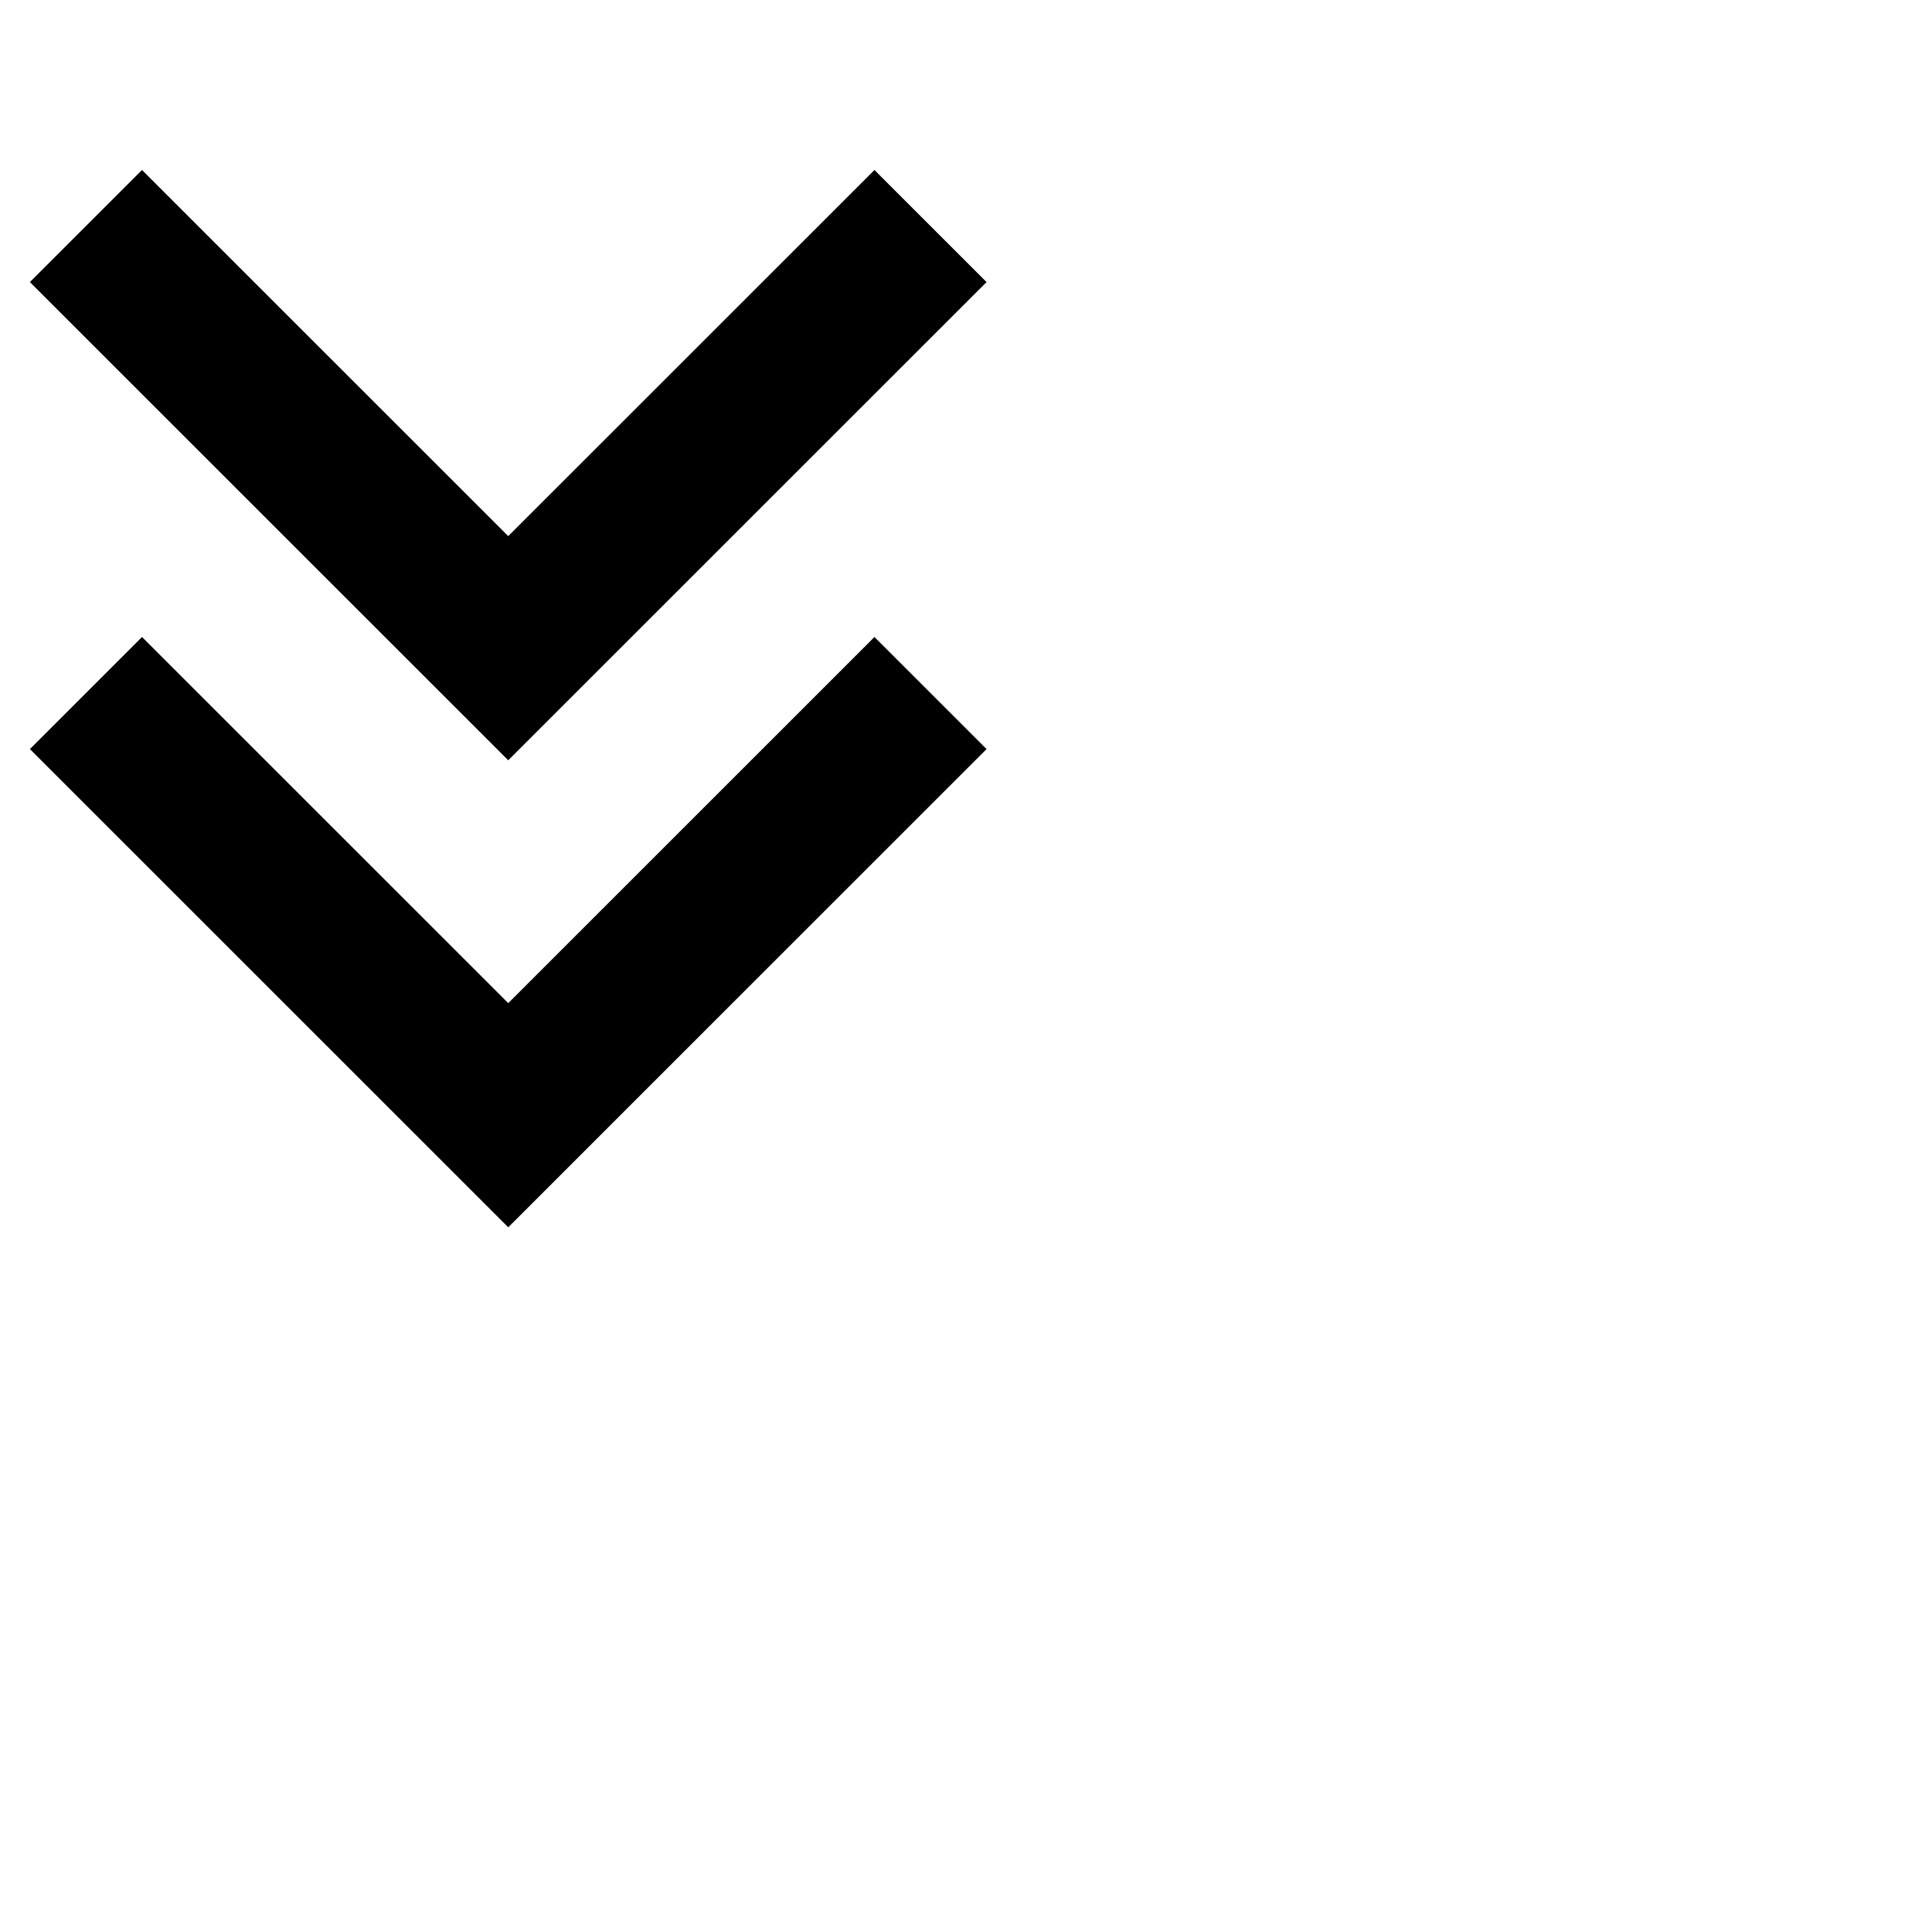<?xml version="1.0" standalone="no"?>
<!DOCTYPE svg PUBLIC "-//W3C//DTD SVG 1.1//EN" "http://www.w3.org/Graphics/SVG/1.1/DTD/svg11.dtd" >
<svg xmlns="http://www.w3.org/2000/svg" xmlns:xlink="http://www.w3.org/1999/xlink" version="1.1" viewBox="-10 0 1034 1024">
  <g transform="matrix(1 0 0 -1 0 819)">
   <path fill="currentColor"
d="M66 728l-60 -60l256 -256l256 256l-60 60l-196 -196zM66 478l-60 -60l256 -256l256 256l-60 60l-196 -196z" />
  </g>

</svg>
